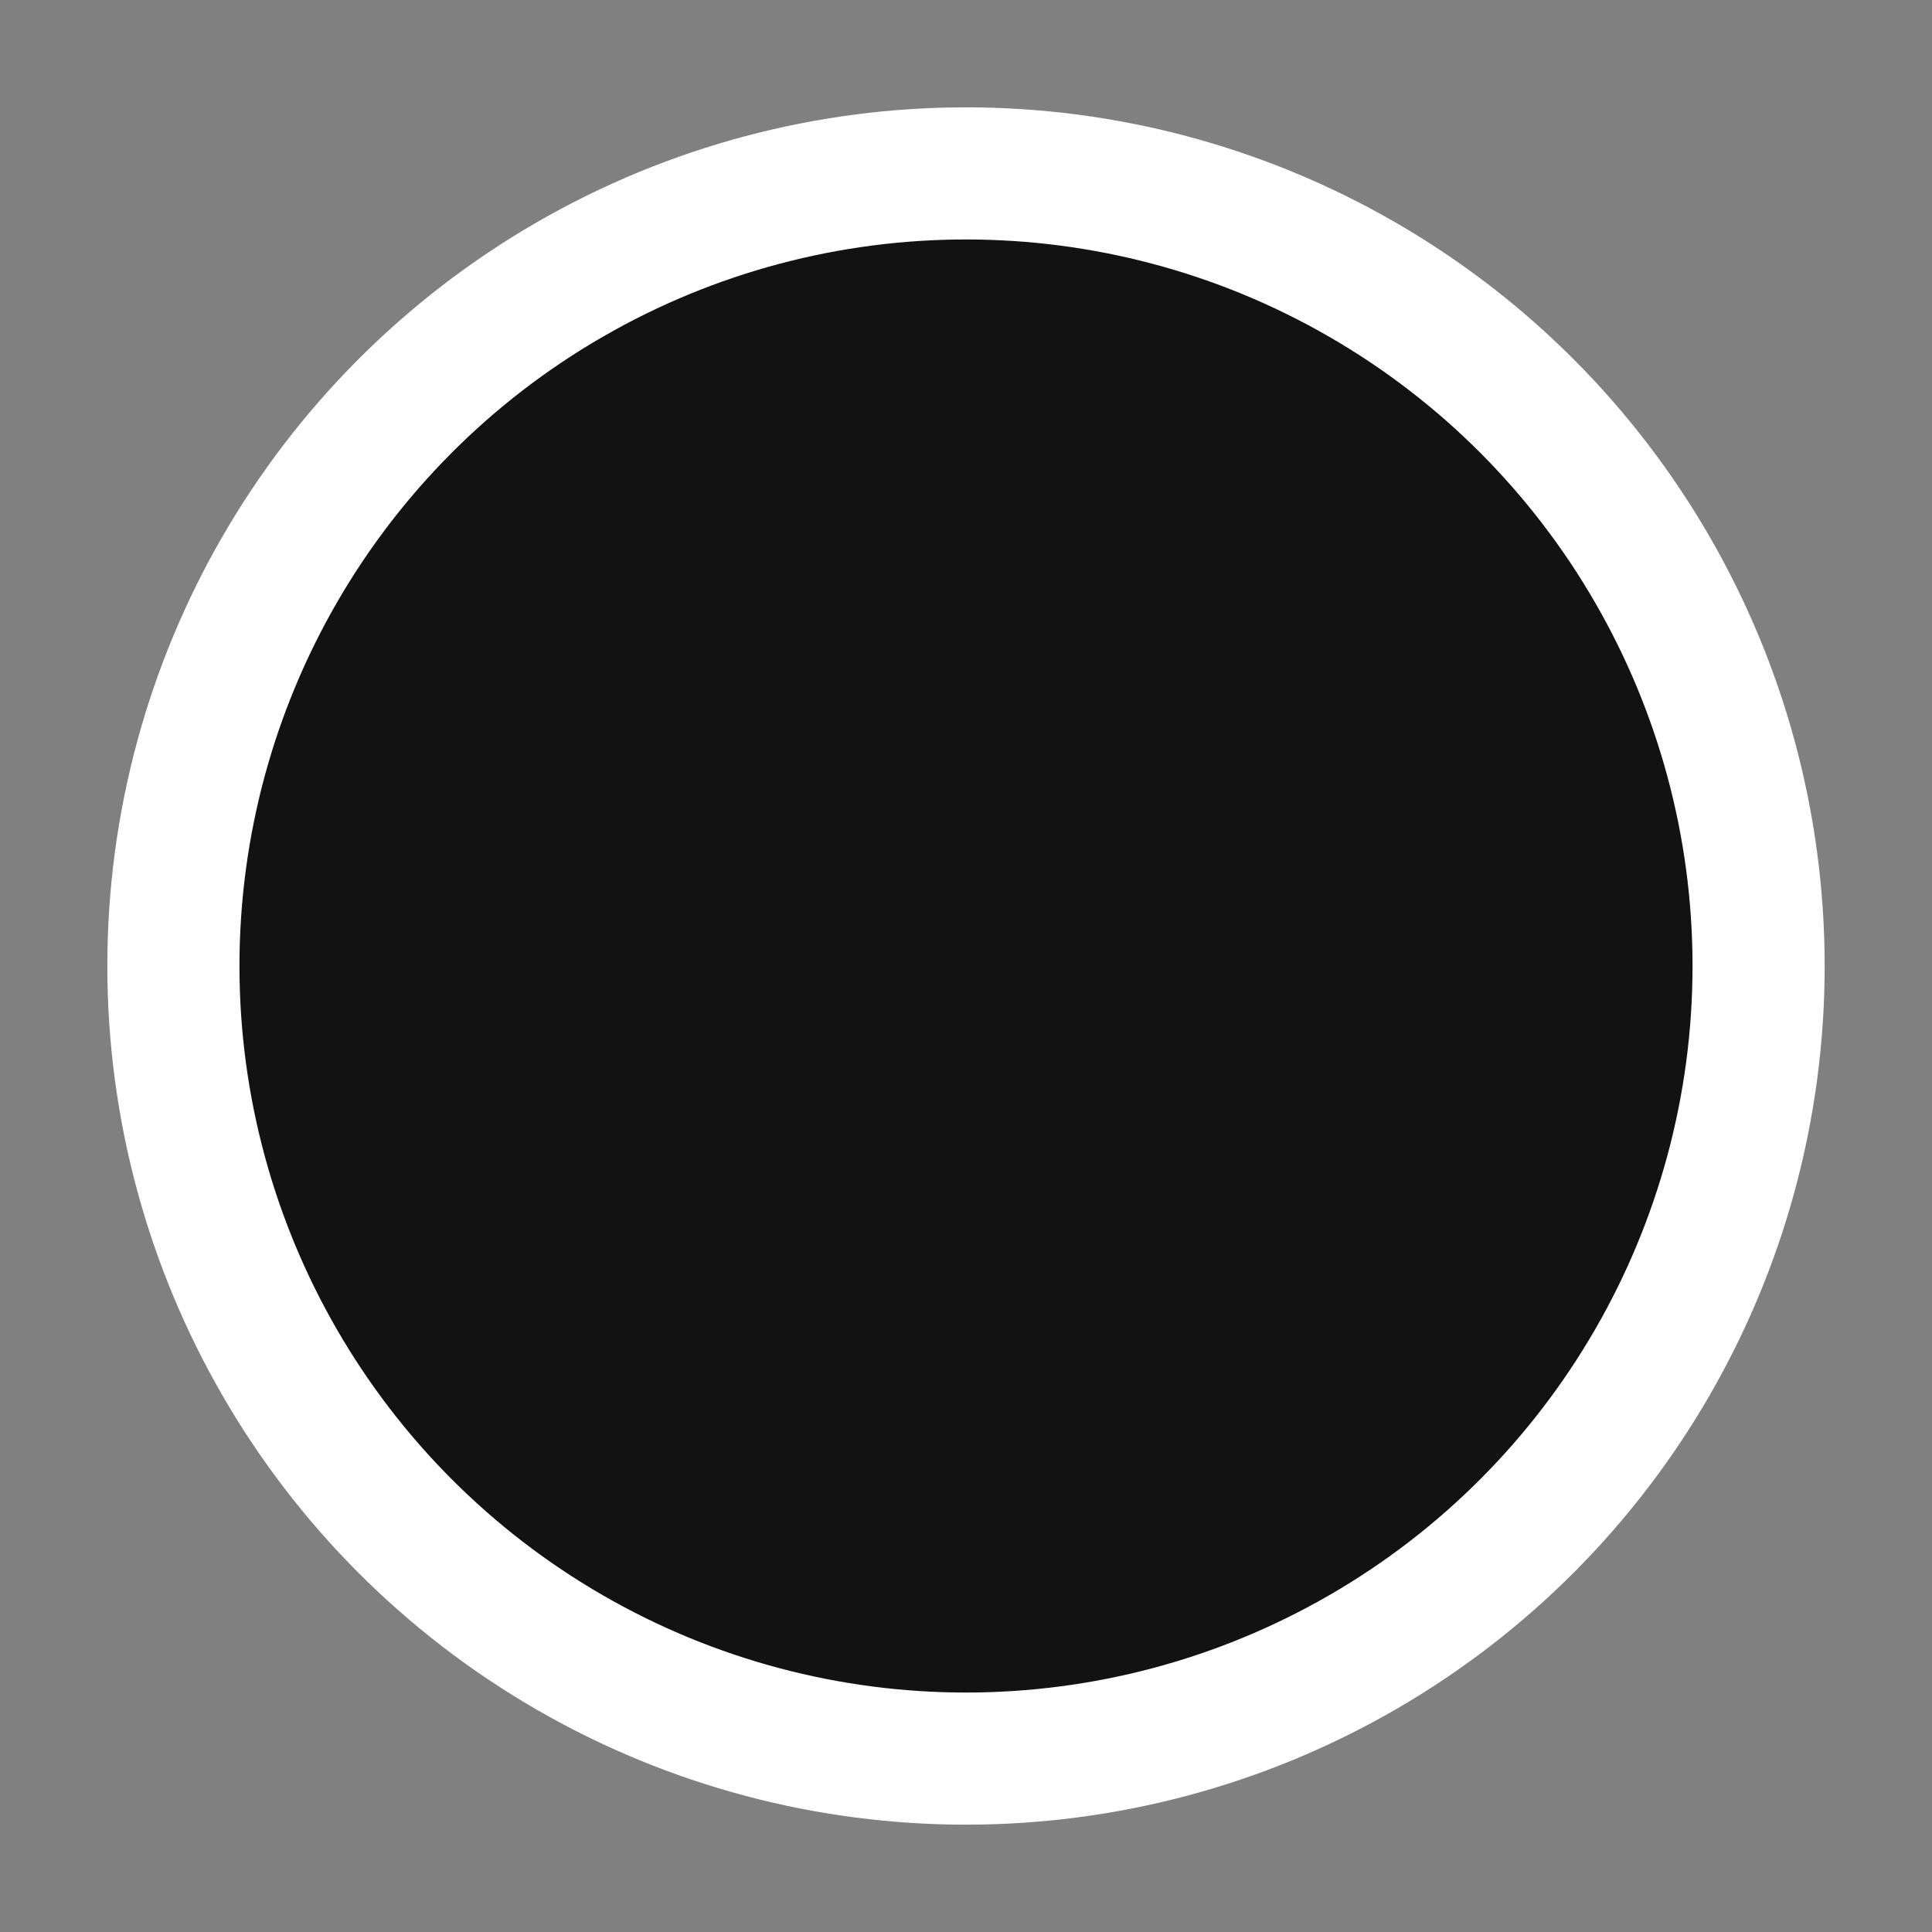 <?xml version="1.0" encoding="UTF-8" standalone="no"?>
<svg
   xmlns:dc="http://purl.org/dc/elements/1.1/"
   xmlns:cc="http://creativecommons.org/ns#"
   xmlns:rdf="http://www.w3.org/1999/02/22-rdf-syntax-ns#"
   xmlns:svg="http://www.w3.org/2000/svg"
   xmlns="http://www.w3.org/2000/svg"
   xmlns:sodipodi="http://sodipodi.sourceforge.net/DTD/sodipodi-0.dtd"
   xmlns:inkscape="http://www.inkscape.org/namespaces/inkscape"
   width="36"
   height="36"
   viewBox="0 0 36 36"
   id="svg2"
   version="1.1"
   inkscape:version="0.91 r13725"
   sodipodi:docname="zoom_active_36x36.svg">
  <rect x="0" y="0" width="36" height="36" fill="#808080" stroke="none"/>
  <defs
     id="defs12" />
  <sodipodi:namedview
     pagecolor="#ff00ff"
     bordercolor="#666666"
     borderopacity="1"
     objecttolerance="10"
     gridtolerance="10"
     guidetolerance="10"
     inkscape:pageopacity="0"
     inkscape:pageshadow="2"
     inkscape:window-width="1855"
     inkscape:window-height="1056"
     id="namedview10"
     showgrid="false"
     inkscape:zoom="12.763889"
     inkscape:cx="-5.0315785"
     inkscape:cy="34.075305"
     inkscape:window-x="1985"
     inkscape:window-y="24"
     inkscape:window-maximized="1"
     inkscape:current-layer="svg2"
     inkscape:snap-grids="true" />
  <title
     id="title4">16/download</title>
  <desc
     id="desc6">Created with Sketch.</desc>
  <ellipse
     style="opacity:1;fill:#121212;fill-opacity:1;fill-rule:nonzero;stroke:#ffffff;stroke-width:2.462;stroke-linecap:round;stroke-linejoin:round;stroke-miterlimit:4;stroke-dasharray:none;stroke-opacity:1"
     id="path4146"
     cx="18"
     cy="18"
     rx="14.769"
     ry="14.769" />
</svg>
